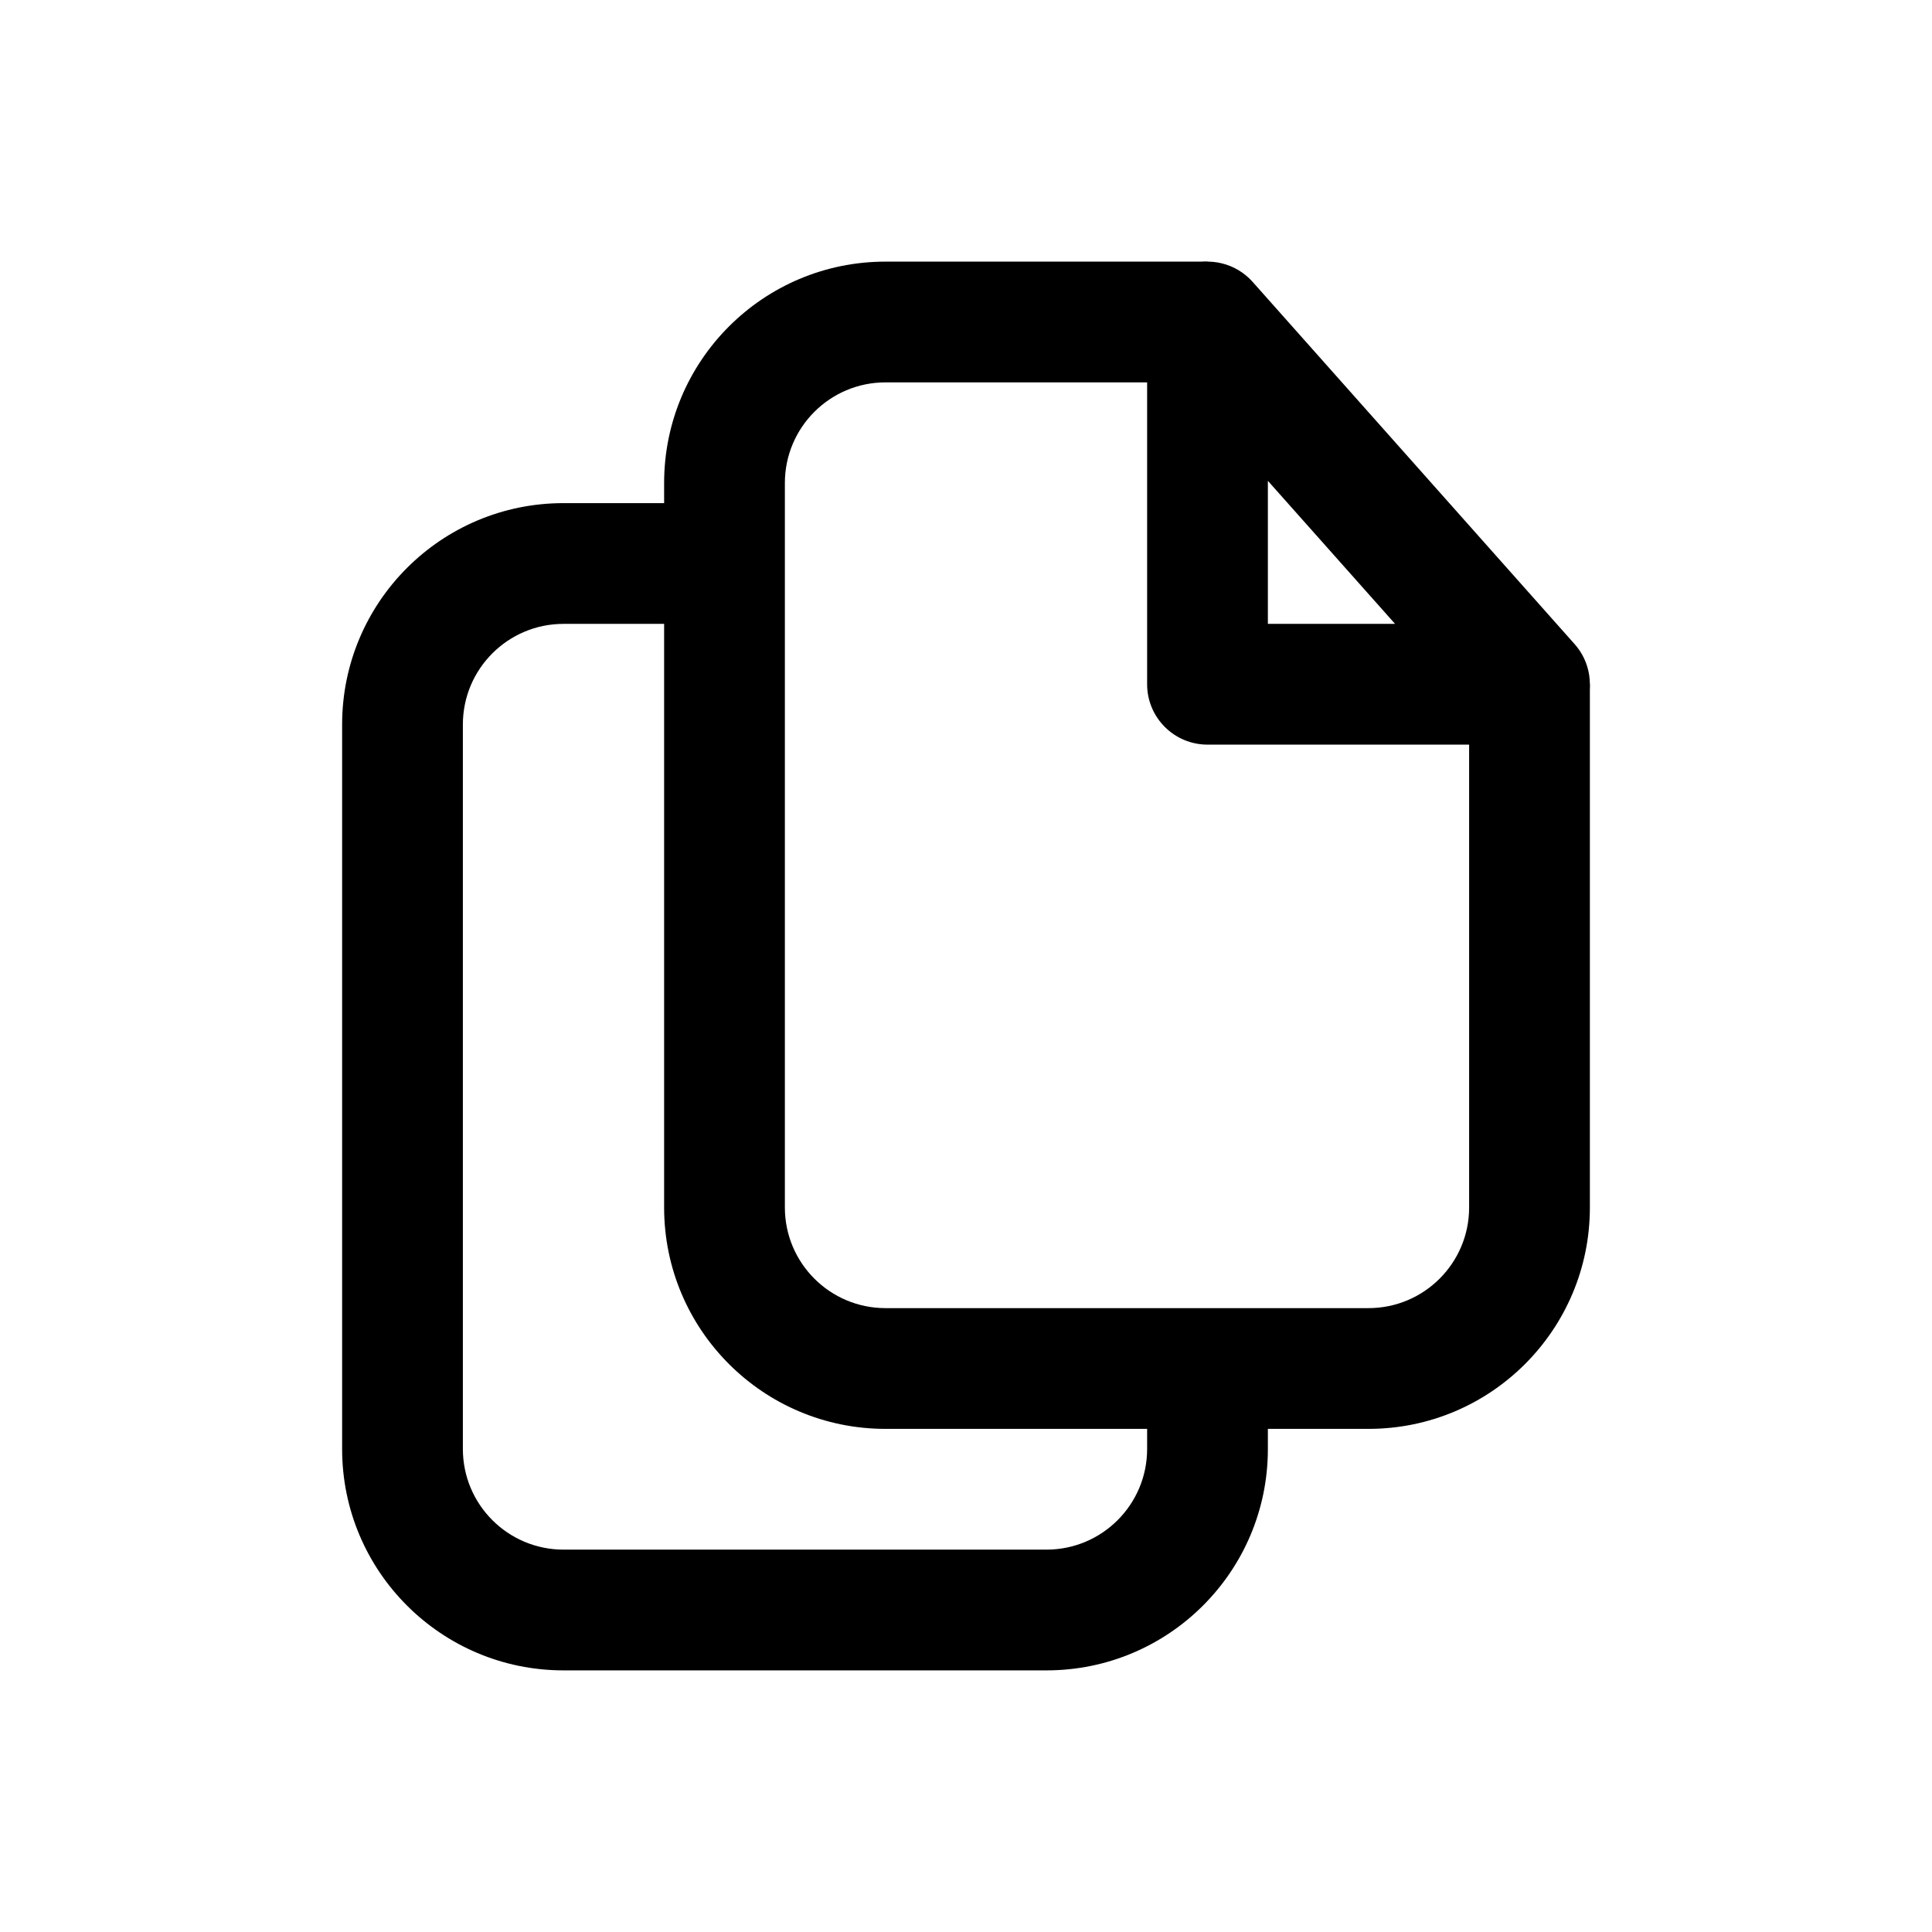 <svg width="24" height="24" viewBox="0 0 24 24" fill="none" xmlns="http://www.w3.org/2000/svg">
<path fill-rule="evenodd" clip-rule="evenodd" d="M11 4.75C10.31 4.75 9.75 5.31 9.75 6V15C9.75 15.69 10.31 16.25 11 16.25H17C17.69 16.25 18.25 15.69 18.25 15V8.5H19.75V15C19.75 16.519 18.519 17.75 17 17.75H11C9.481 17.75 8.25 16.519 8.25 15V6C8.25 4.481 9.481 3.25 11 3.25H15V4.75H11Z" fill="black"/>
<path fill-rule="evenodd" clip-rule="evenodd" d="M14.733 3.299C15.024 3.188 15.354 3.269 15.561 3.502L19.561 8.002C19.757 8.222 19.805 8.538 19.684 8.807C19.563 9.077 19.295 9.25 19 9.25H15C14.586 9.25 14.25 8.914 14.25 8.5V4C14.25 3.689 14.442 3.41 14.733 3.299ZM15.75 5.973V7.75H17.33L15.75 5.973Z" fill="black"/>
<path fill-rule="evenodd" clip-rule="evenodd" d="M7 7.75C6.31 7.75 5.75 8.31 5.75 9V18C5.75 18.69 6.31 19.25 7 19.25H13C13.69 19.25 14.25 18.69 14.25 18V16.5H15.75V18C15.75 19.519 14.519 20.75 13 20.75H7C5.481 20.75 4.25 19.519 4.25 18V9C4.25 7.481 5.481 6.25 7 6.25H9V7.75H7Z" fill="black"/>
</svg>
